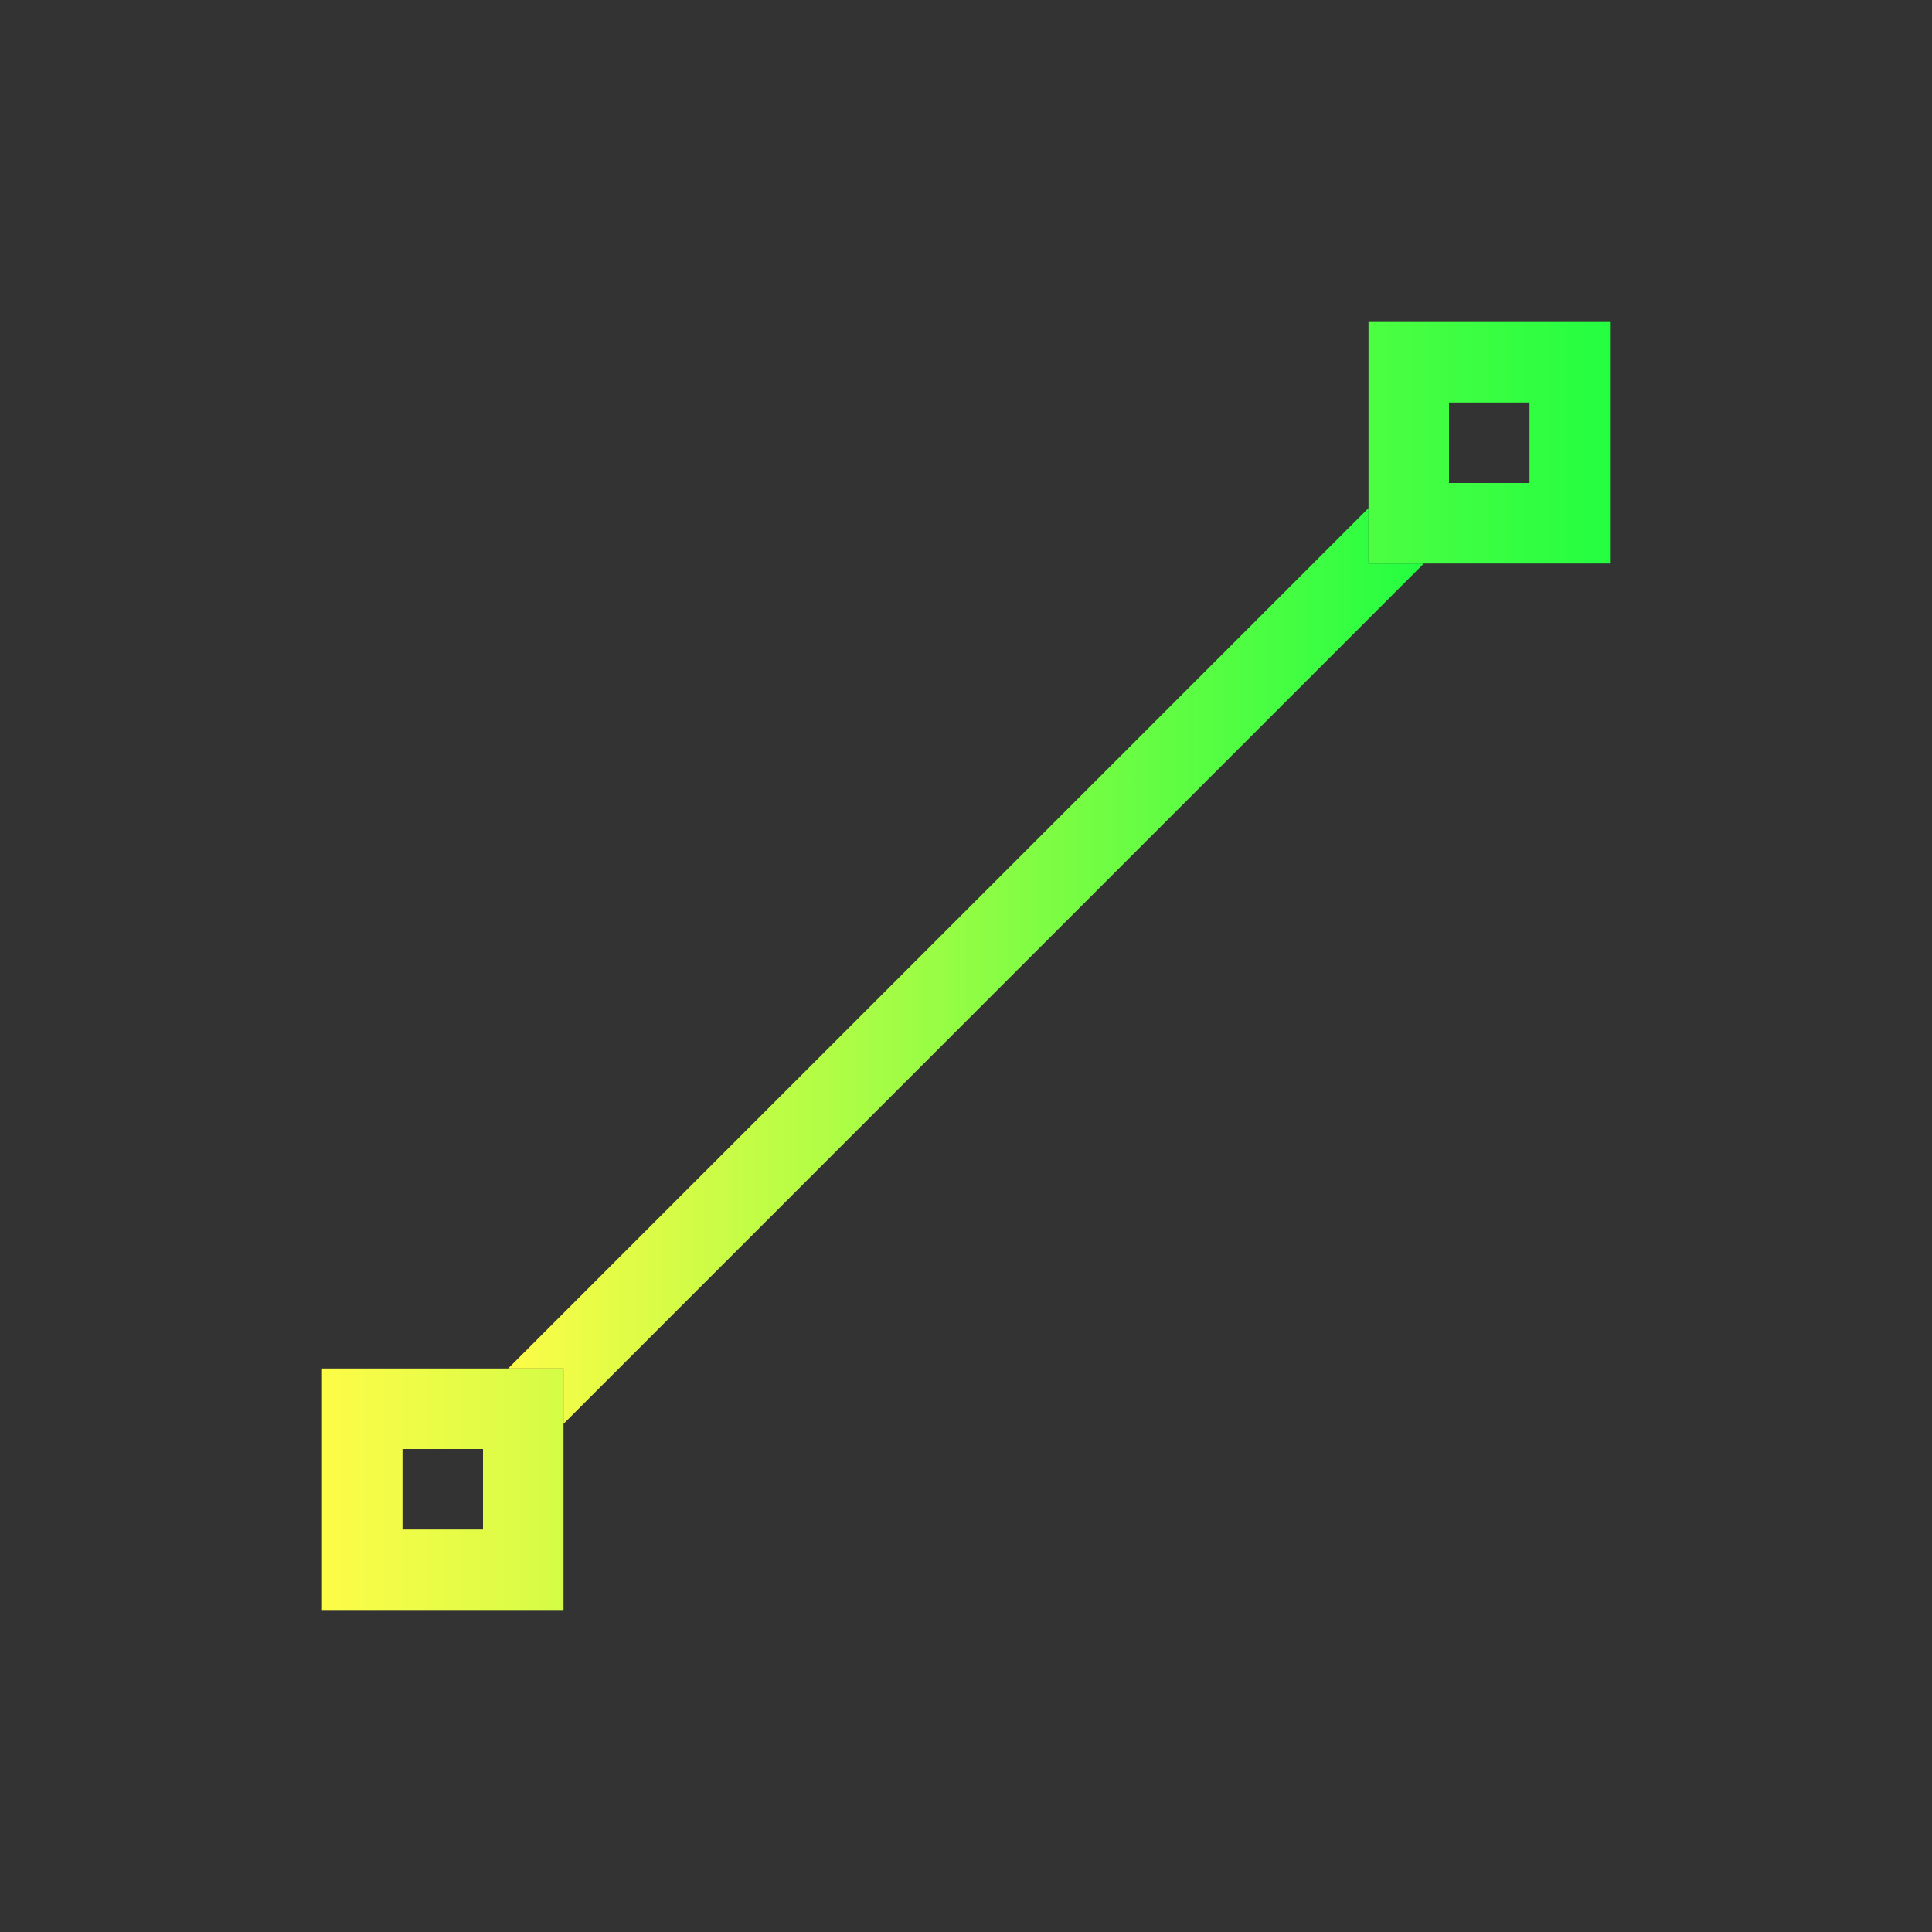 <svg width="24" height="24" viewBox="0 0 24 24" fill="none" xmlns="http://www.w3.org/2000/svg">
<rect x="0" y="0" width="24" height="24" fill="#333333" stroke="none"/>
<path d="M17 4V5V6V7H20V4H17ZM18 5H19V6H18V5ZM4 17V20H7V17H6H5H4ZM5 18H6V19H5V18Z" fill="url(#paint0_linear_10_15849)"/>
<path d="M17 6.312L6.312 17H7V17.688L17.688 7H17V6.312Z" fill="url(#paint1_linear_10_15849)"/>
<defs>
<linearGradient id="paint0_linear_10_15849" x1="4" y1="12" x2="20" y2="12" gradientUnits="userSpaceOnUse">
<stop stop-color="#FDFC47"/>
<stop offset="1" stop-color="#24FE41"/>
</linearGradient>
<linearGradient id="paint1_linear_10_15849" x1="6.312" y1="12" x2="17.688" y2="12" gradientUnits="userSpaceOnUse">
<stop stop-color="#FDFC47"/>
<stop offset="1" stop-color="#24FE41"/>
</linearGradient>
</defs>
</svg>
